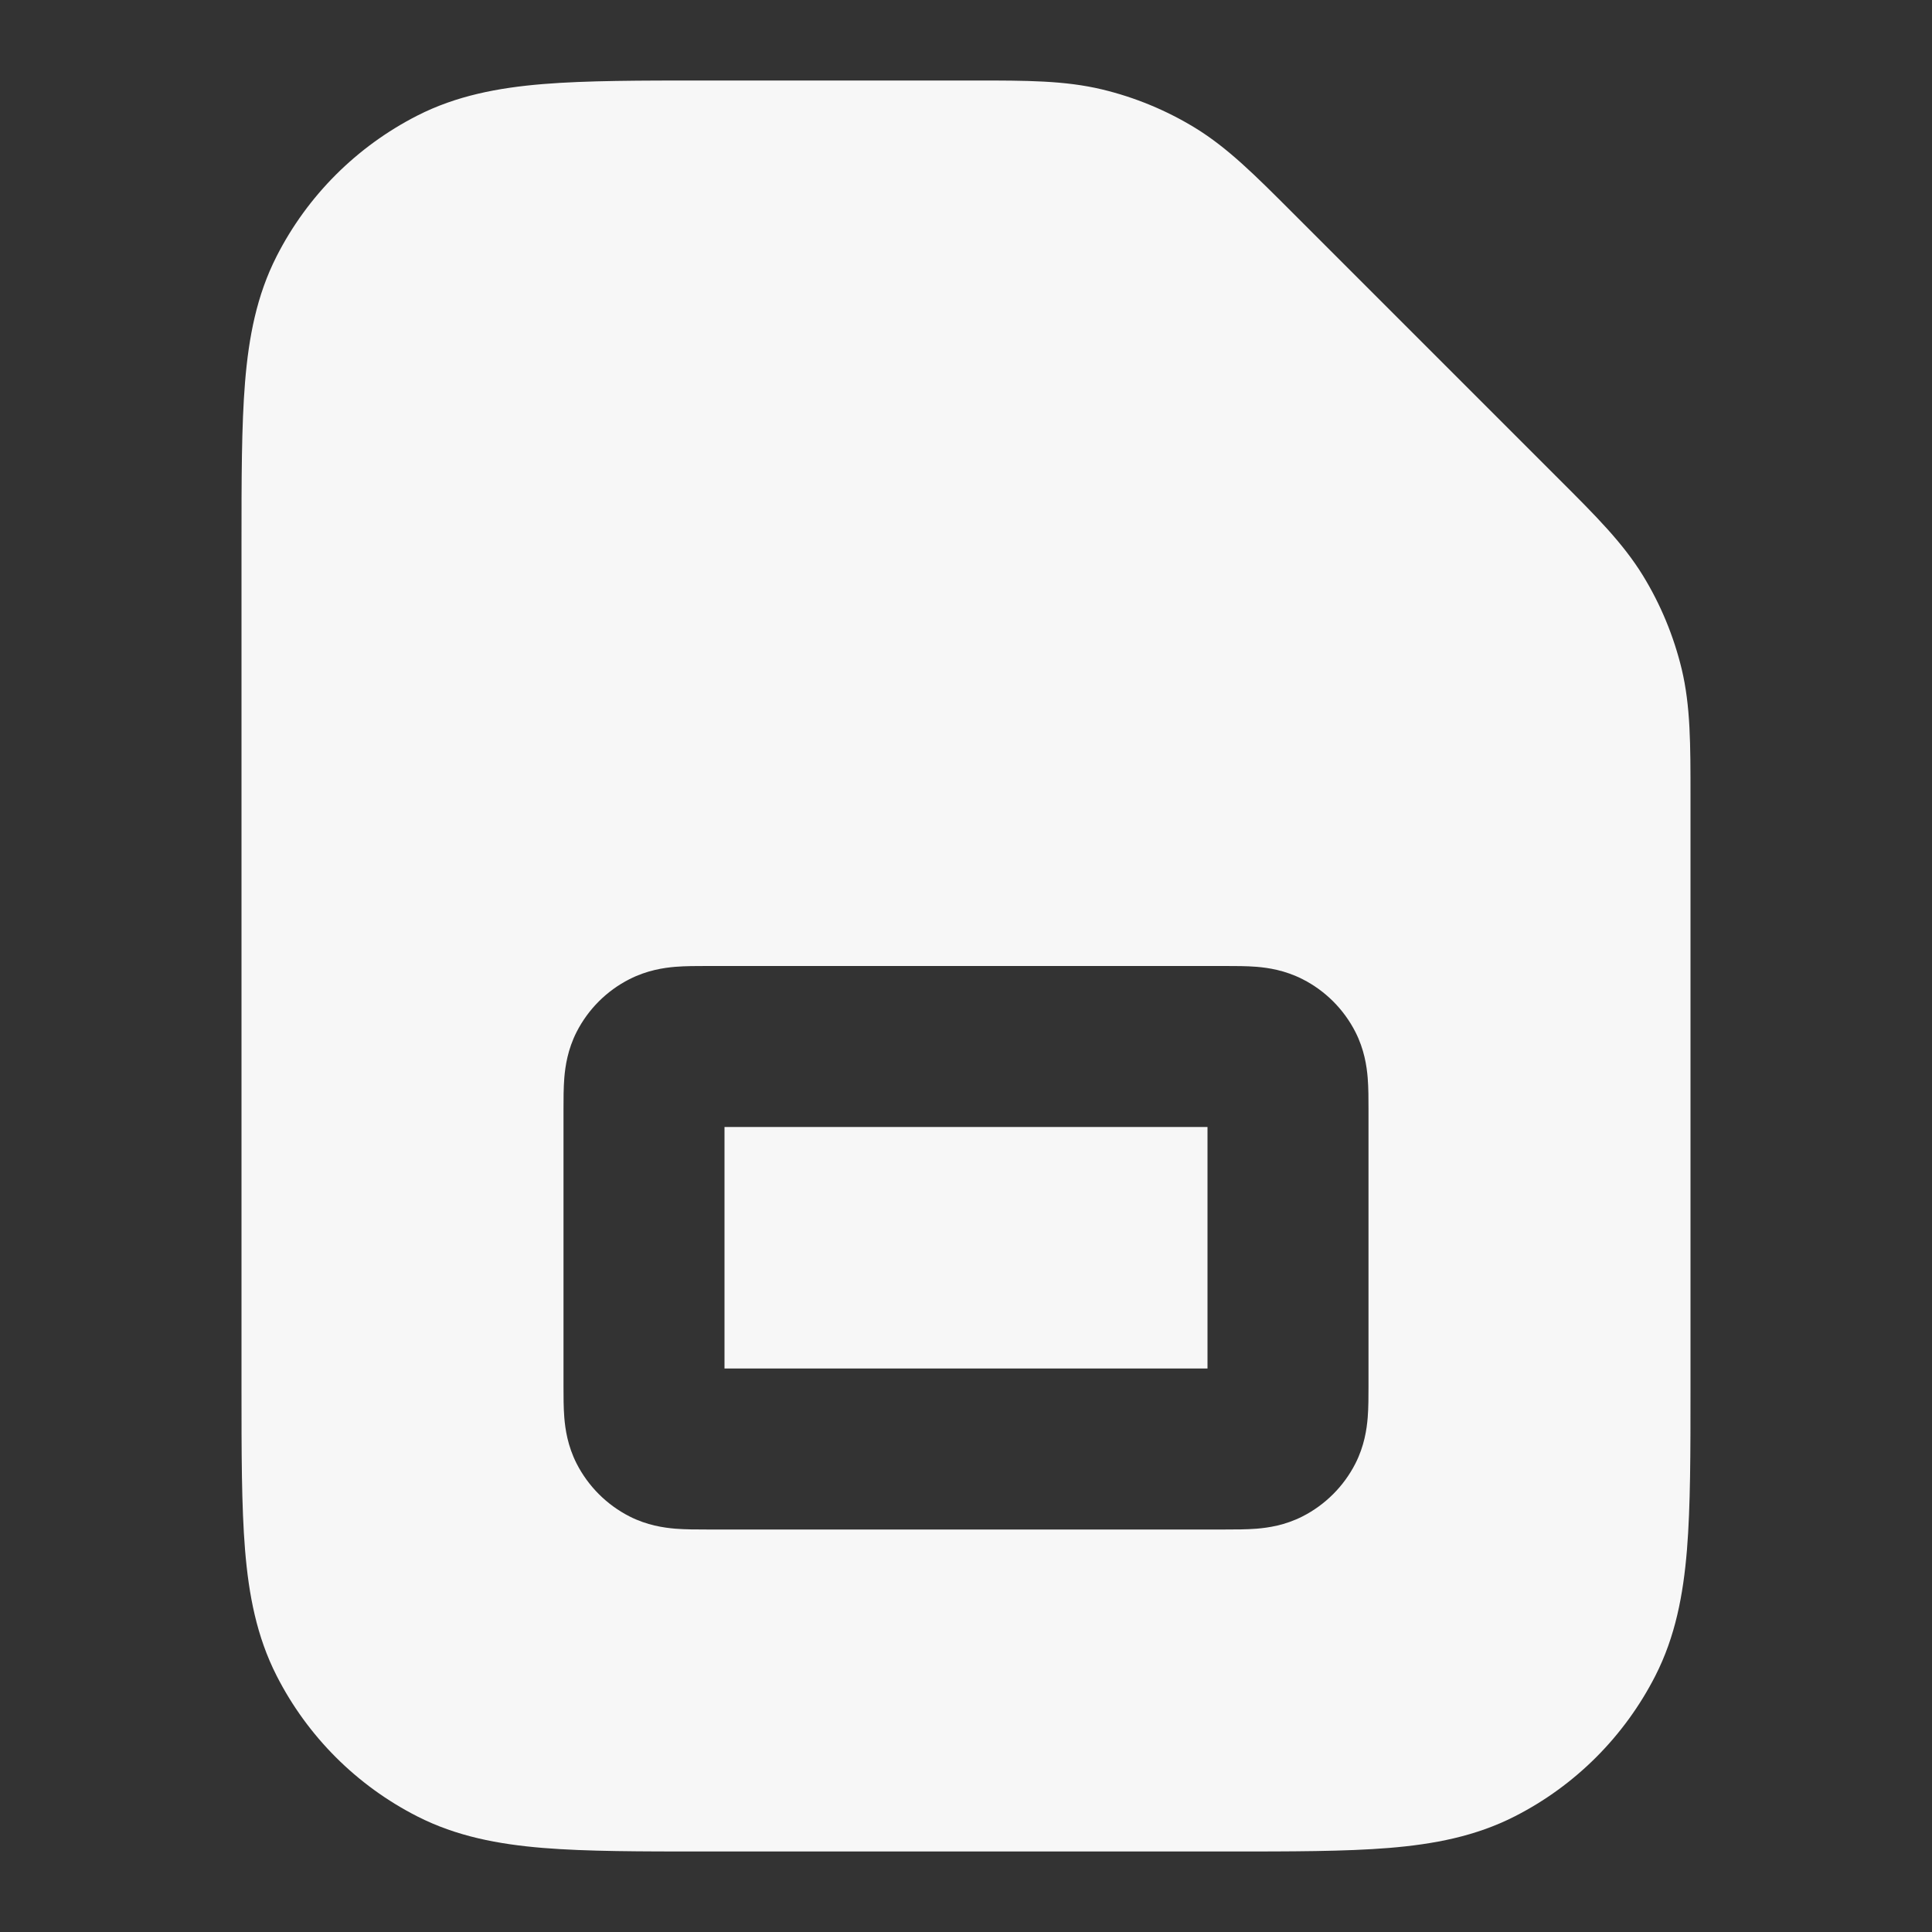 <svg width="24" height="24" xmlns="http://www.w3.org/2000/svg" viewBox="0 0 24 24"><rect x="0" y="0" width="24" height="24" fill="#333333" stroke="none"/><title>simcard</title><g fill="none" class="nc-icon-wrapper"><path d="M9 17V14H15V17H9Z" fill="#F7F7F7"></path><path fill-rule="evenodd" clip-rule="evenodd" d="M13.691 1.111C13.228 1 12.749 1 12.114 1L8.759 1C7.954 1 7.289 1 6.748 1.044C6.186 1.09 5.669 1.189 5.184 1.436C4.431 1.82 3.819 2.431 3.436 3.184C3.189 3.669 3.09 4.186 3.044 4.748C3 5.289 3 5.954 3 6.759V17.241C3 18.046 3 18.711 3.044 19.252C3.09 19.814 3.189 20.331 3.436 20.816C3.819 21.569 4.431 22.181 5.184 22.564C5.669 22.811 6.186 22.91 6.748 22.956C7.289 23 7.954 23 8.759 23H15.241C16.046 23 16.711 23 17.252 22.956C17.814 22.91 18.331 22.811 18.816 22.564C19.569 22.181 20.18 21.569 20.564 20.816C20.811 20.331 20.91 19.814 20.956 19.252C21 18.711 21 18.046 21 17.241L21 9.886C21 9.251 21.001 8.772 20.89 8.309C20.791 7.901 20.63 7.511 20.411 7.153C20.162 6.747 19.823 6.408 19.373 5.959L16.041 2.627C15.592 2.178 15.253 1.838 14.847 1.589C14.489 1.37 14.099 1.209 13.691 1.111ZM8.777 12C8.658 12 8.515 12 8.39 12.01C8.245 12.022 8.037 12.053 7.819 12.164C7.537 12.307 7.307 12.537 7.163 12.819C7.052 13.037 7.022 13.245 7.01 13.39C7 13.515 7 13.658 7 13.777V17.223C7 17.342 7 17.485 7.01 17.61C7.022 17.755 7.052 17.963 7.163 18.181C7.307 18.463 7.537 18.693 7.819 18.837C8.037 18.948 8.245 18.978 8.39 18.99C8.515 19 8.658 19 8.777 19H15.223C15.342 19 15.485 19 15.61 18.99C15.755 18.978 15.963 18.948 16.181 18.837C16.463 18.693 16.693 18.463 16.837 18.181C16.948 17.963 16.978 17.755 16.99 17.61C17 17.485 17 17.342 17 17.223V13.777C17 13.658 17 13.515 16.99 13.39C16.978 13.245 16.948 13.037 16.837 12.819C16.693 12.537 16.463 12.307 16.181 12.164C15.963 12.053 15.755 12.022 15.61 12.01C15.485 12 15.342 12 15.223 12H8.777Z" fill="#F7F7F7"></path></g></svg>